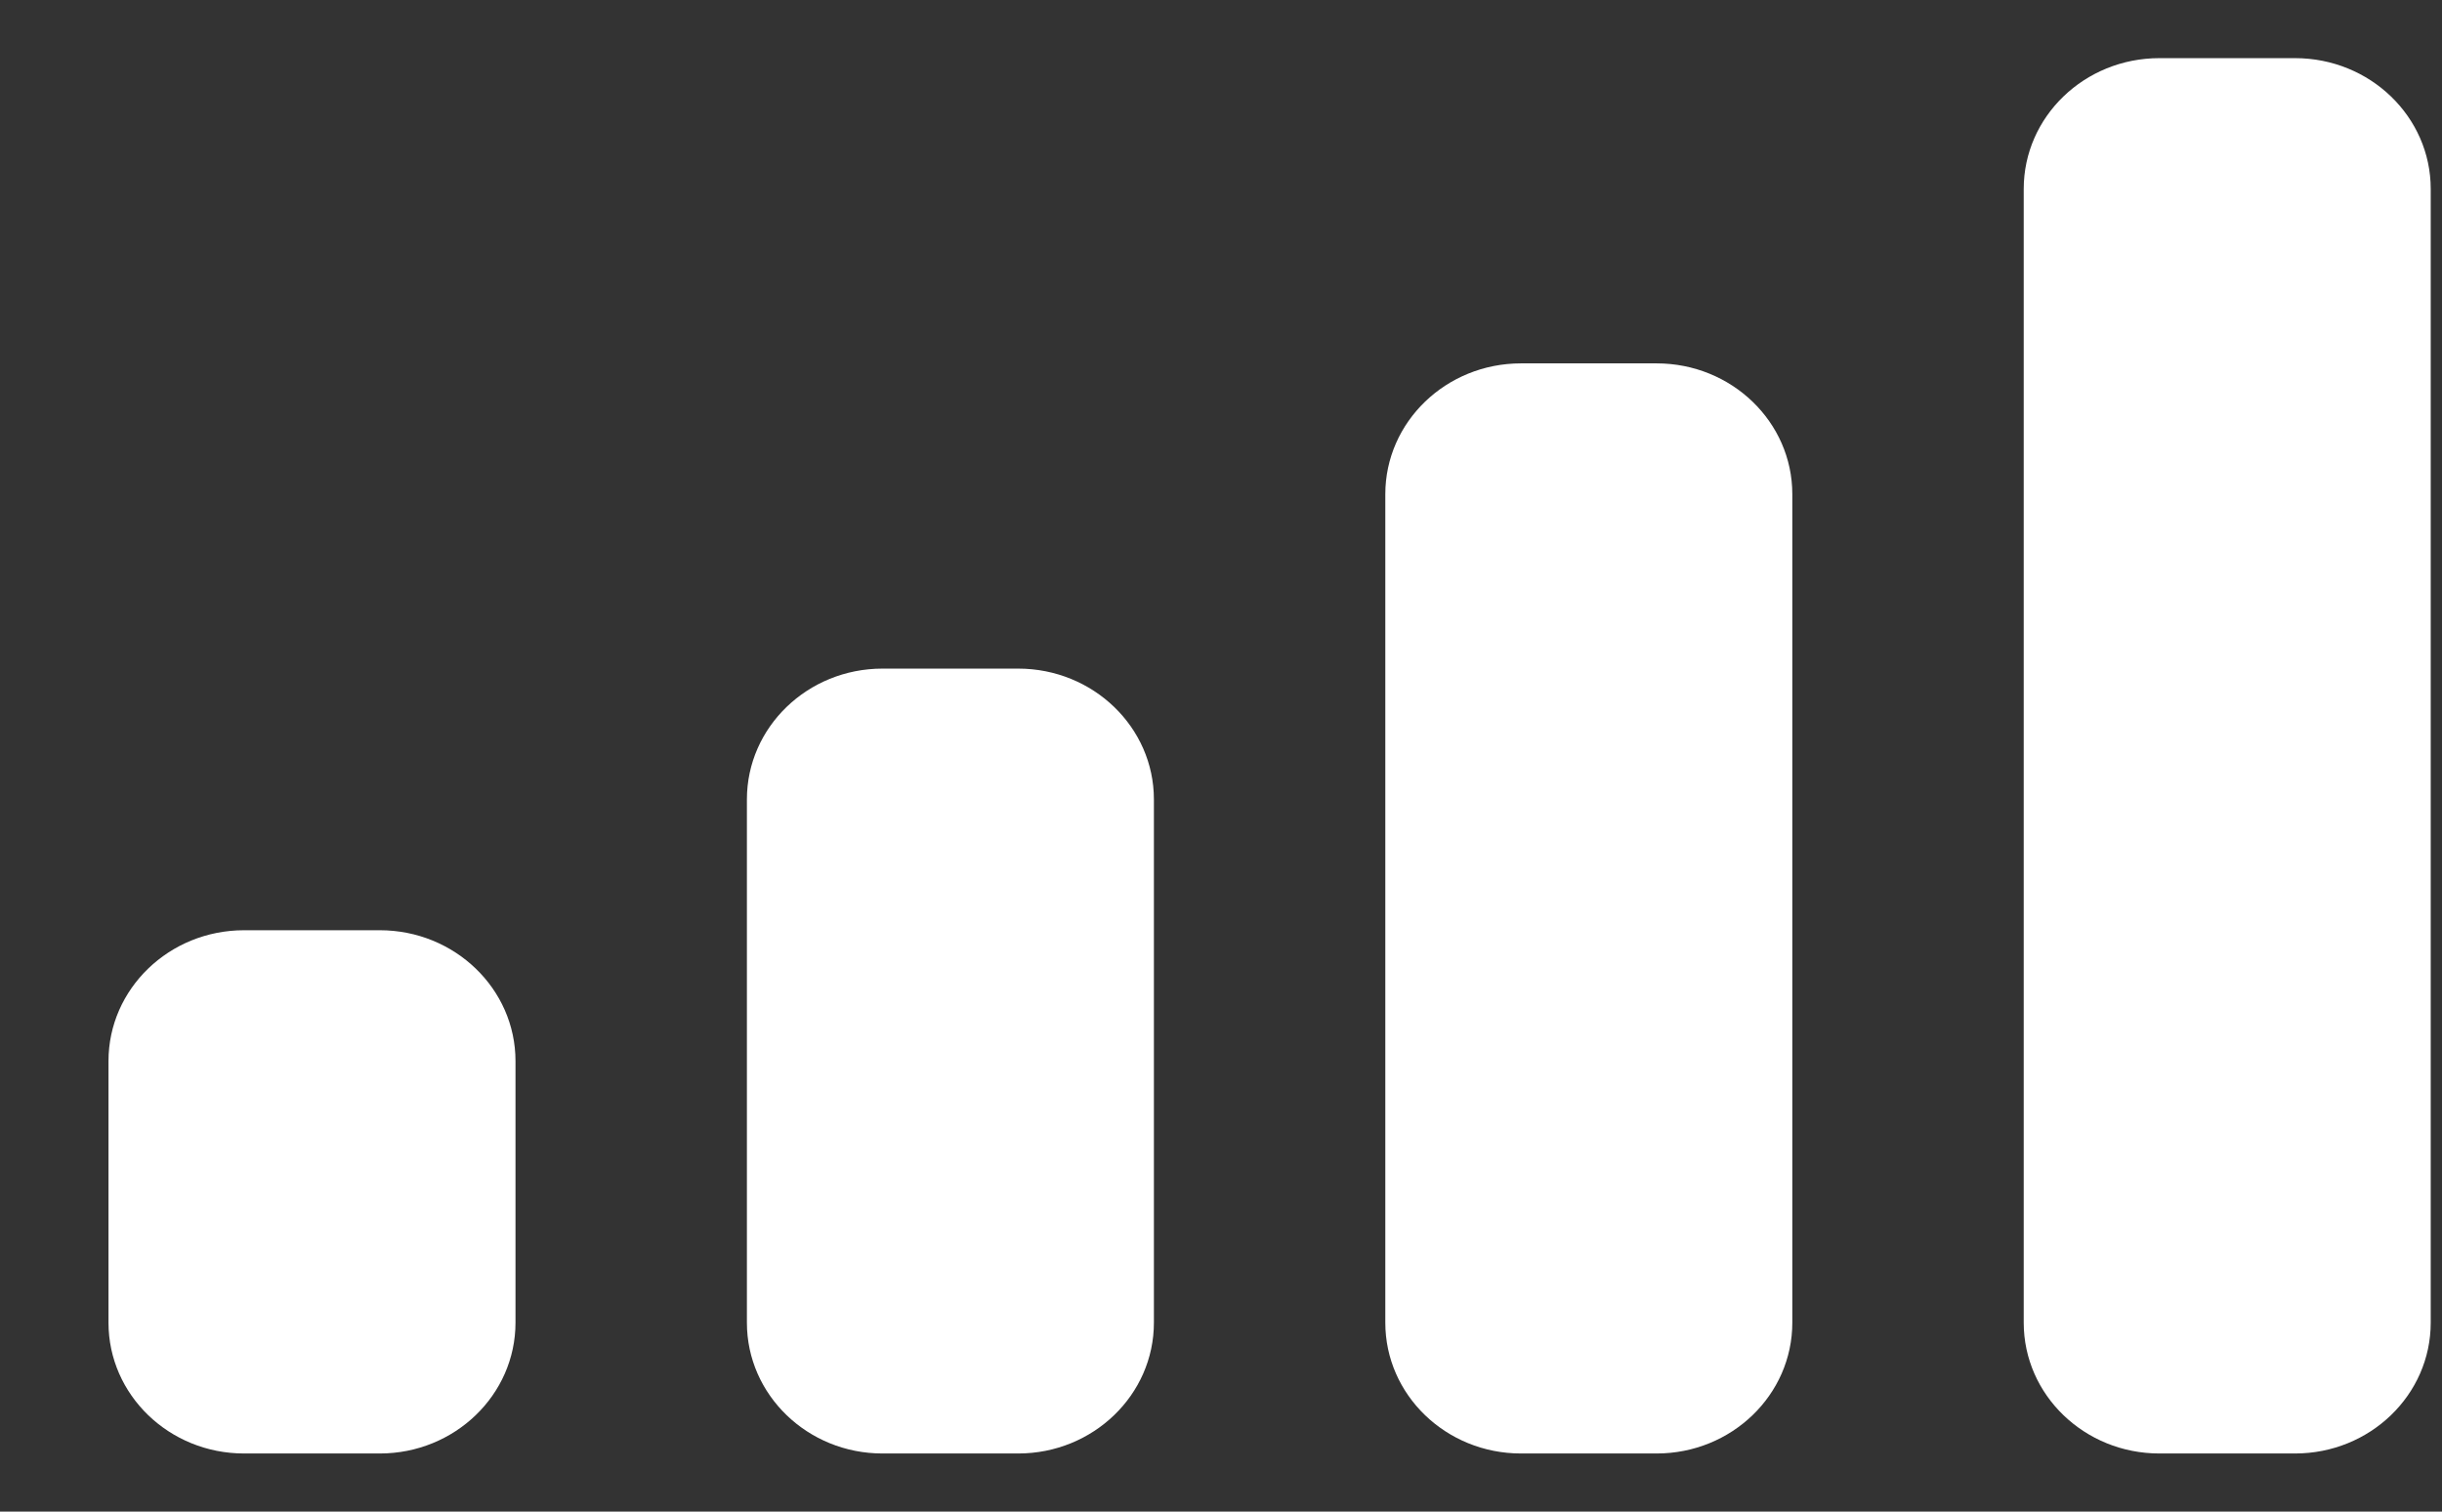 <svg width="21" height="13" viewBox="0 0 21 13" fill="none" xmlns="http://www.w3.org/2000/svg">
<rect x="0" y="0" width="21" height="13" fill="#333333" stroke="none"/>
<path fill-rule="evenodd" clip-rule="evenodd" d="M19.736 0.5H18.57C17.925 0.5 17.403 1.004 17.403 1.625V11.375C17.403 11.996 17.925 12.5 18.57 12.5H19.736C20.381 12.5 20.903 11.996 20.903 11.375V1.625C20.903 1.004 20.381 0.5 19.736 0.5ZM13.08 3.125H14.246C14.891 3.125 15.413 3.629 15.413 4.25V11.375C15.413 11.996 14.891 12.5 14.246 12.5H13.08C12.435 12.5 11.913 11.996 11.913 11.375V4.25C11.913 3.629 12.435 3.125 13.08 3.125ZM8.756 5.75H7.589C6.945 5.75 6.423 6.254 6.423 6.875V11.375C6.423 11.996 6.945 12.5 7.589 12.5H8.756C9.4 12.5 9.923 11.996 9.923 11.375V6.875C9.923 6.254 9.4 5.75 8.756 5.75ZM3.266 8H2.099C1.455 8 0.933 8.504 0.933 9.125V11.375C0.933 11.996 1.455 12.5 2.099 12.5H3.266C3.91 12.5 4.433 11.996 4.433 11.375V9.125C4.433 8.504 3.91 8 3.266 8Z" fill="white"/>
</svg>
